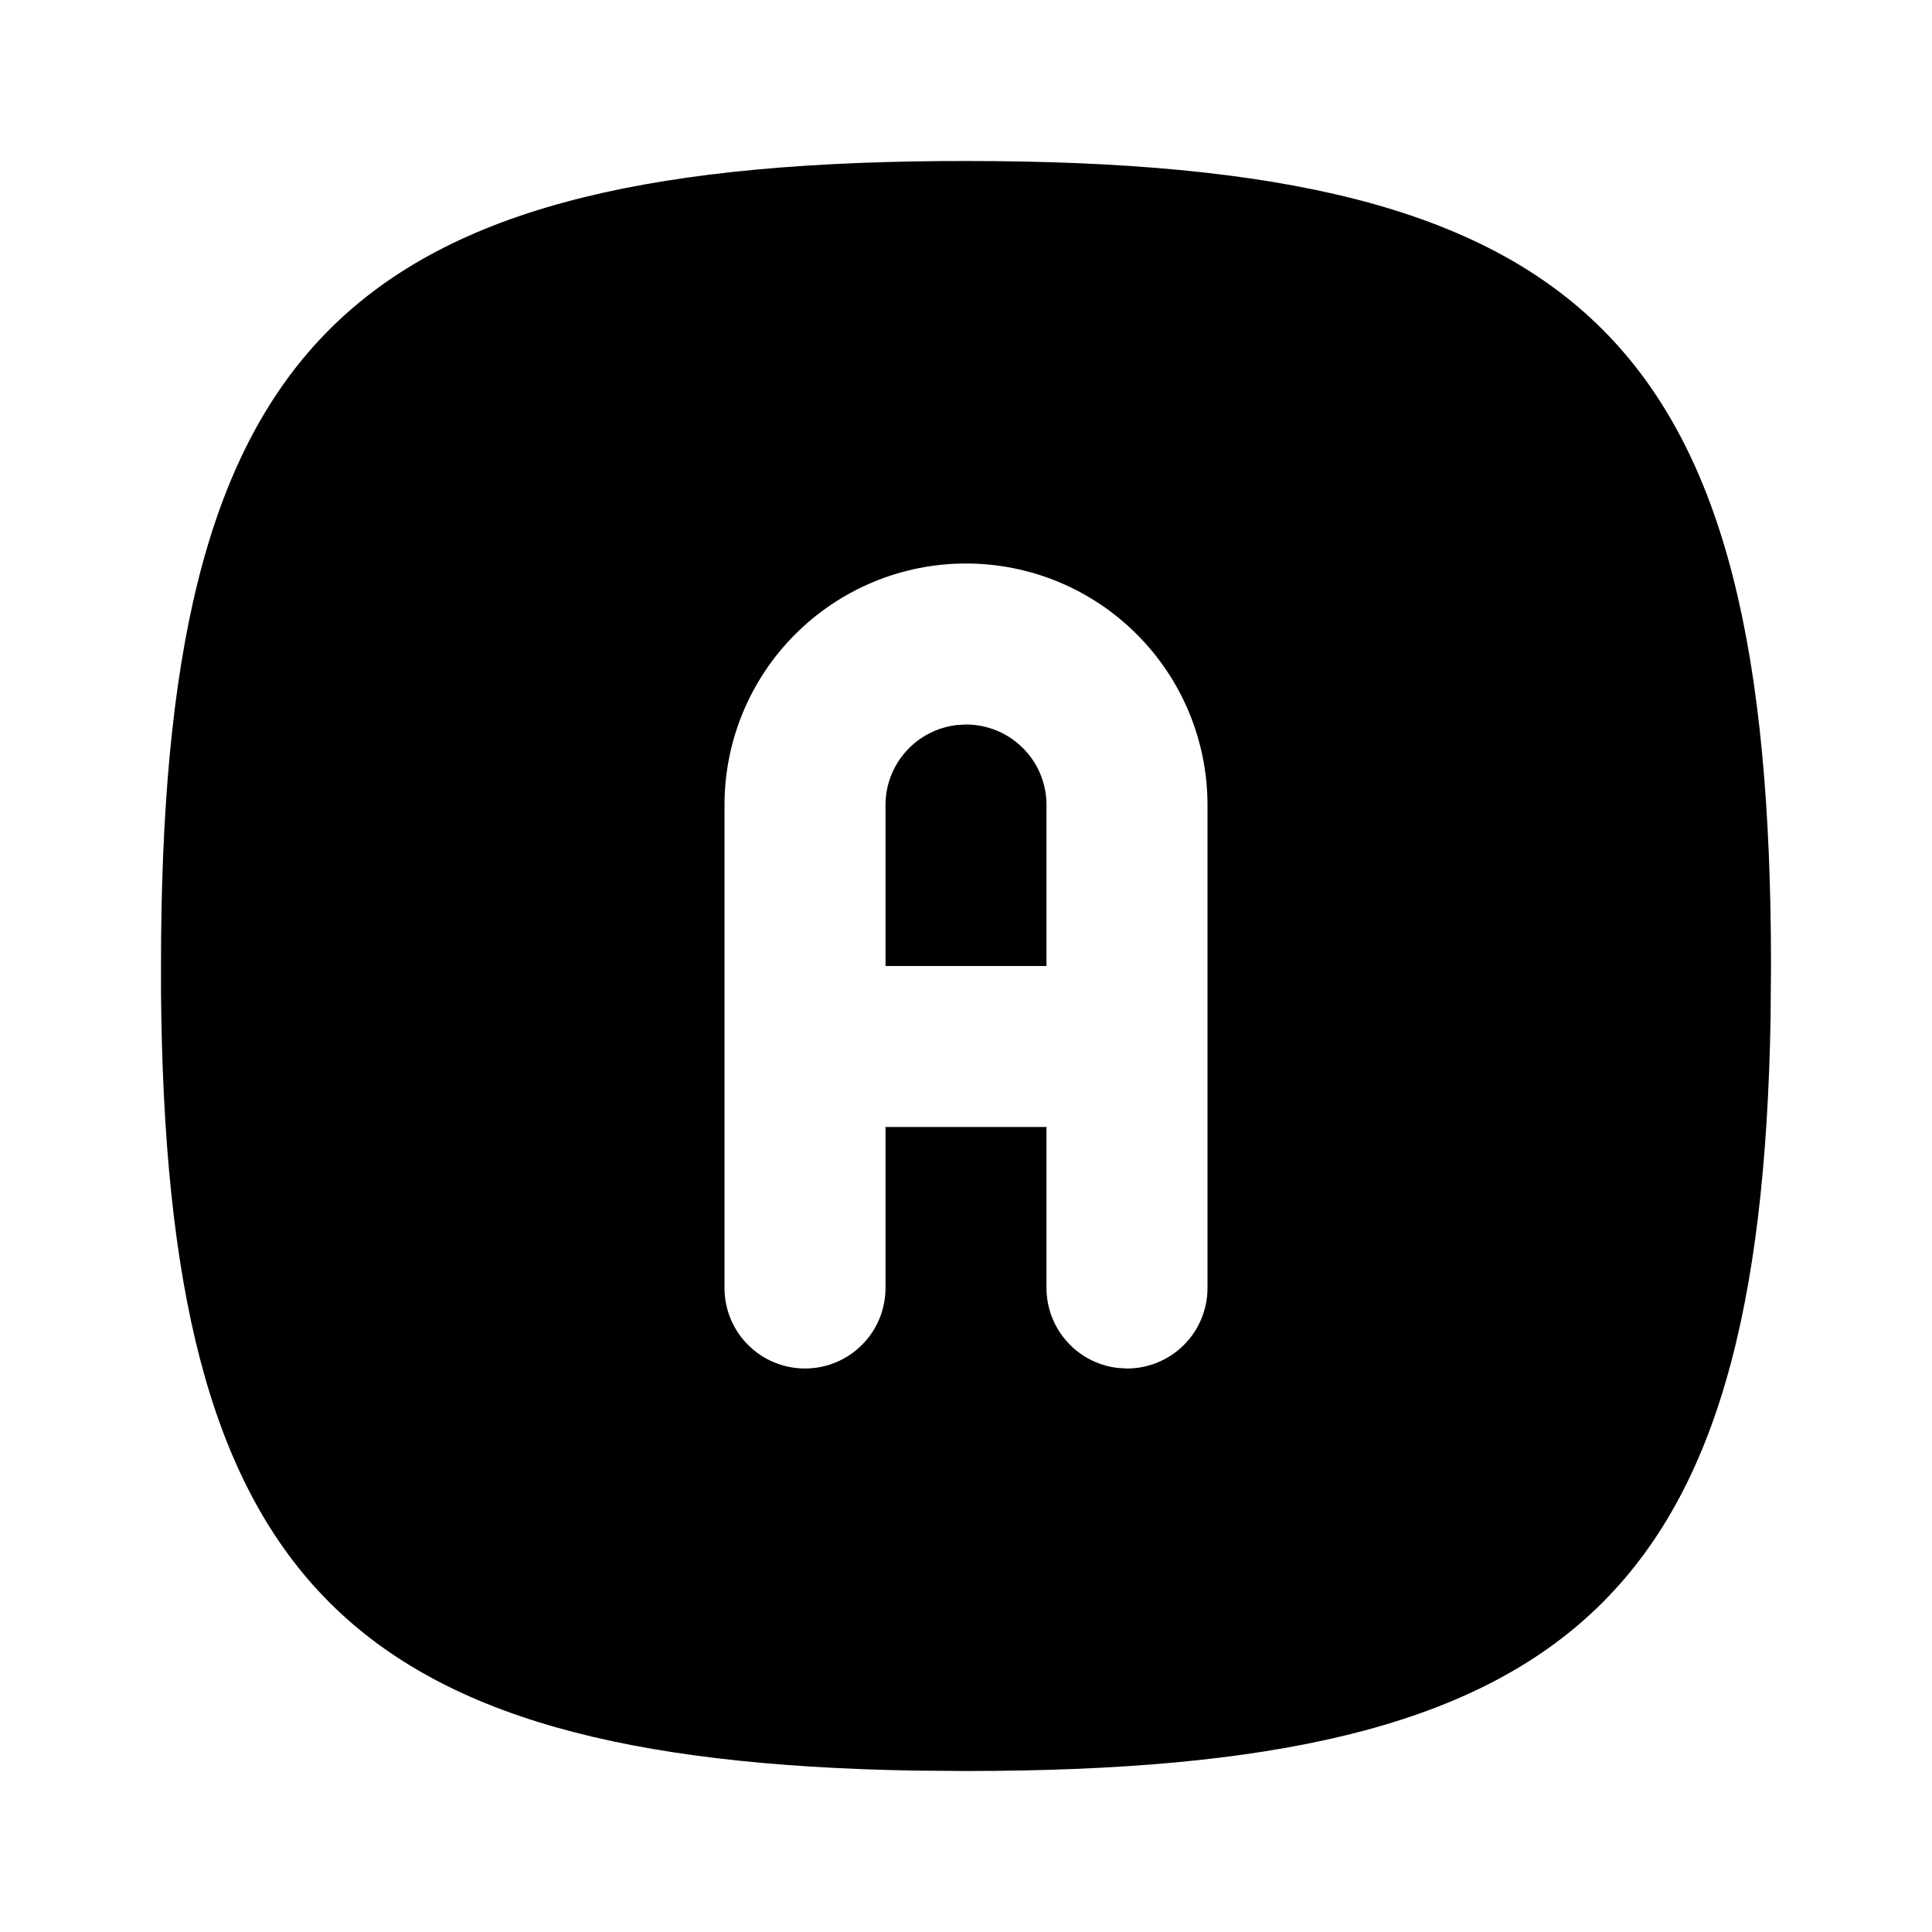 <svg width="24" height="24" viewBox="0 0 24 24" fill="none" xmlns="http://www.w3.org/2000/svg">
<g clip-path="url(#clip0_802_57278)">
<path d="M11.676 2.001L12 2C19.752 2 22 4.248 22 12L21.995 12.642C21.869 19.877 19.534 22 12 22L11.358 21.995C4.228 21.87 2.063 19.6 2 12.325V12C2 4.357 4.185 2.064 11.676 2.001ZM12 7C11.204 7 10.441 7.316 9.879 7.879C9.316 8.441 9 9.204 9 10V16C9 16.265 9.105 16.52 9.293 16.707C9.48 16.895 9.735 17 10 17C10.265 17 10.52 16.895 10.707 16.707C10.895 16.52 11 16.265 11 16V14H13V16C13 16.245 13.09 16.481 13.253 16.664C13.415 16.847 13.64 16.964 13.883 16.993L14 17C14.265 17 14.52 16.895 14.707 16.707C14.895 16.52 15 16.265 15 16V10C15 9.204 14.684 8.441 14.121 7.879C13.559 7.316 12.796 7 12 7ZM12 9C12.265 9 12.52 9.105 12.707 9.293C12.895 9.48 13 9.735 13 10V12H11V10C11 9.755 11.09 9.519 11.253 9.336C11.415 9.153 11.64 9.036 11.883 9.007L12 9Z" fill="black"/>
</g>
<defs>
<clipPath id="clip0_802_57278">
<rect width="24" height="24" fill="white"/>
</clipPath>
</defs>
</svg>
